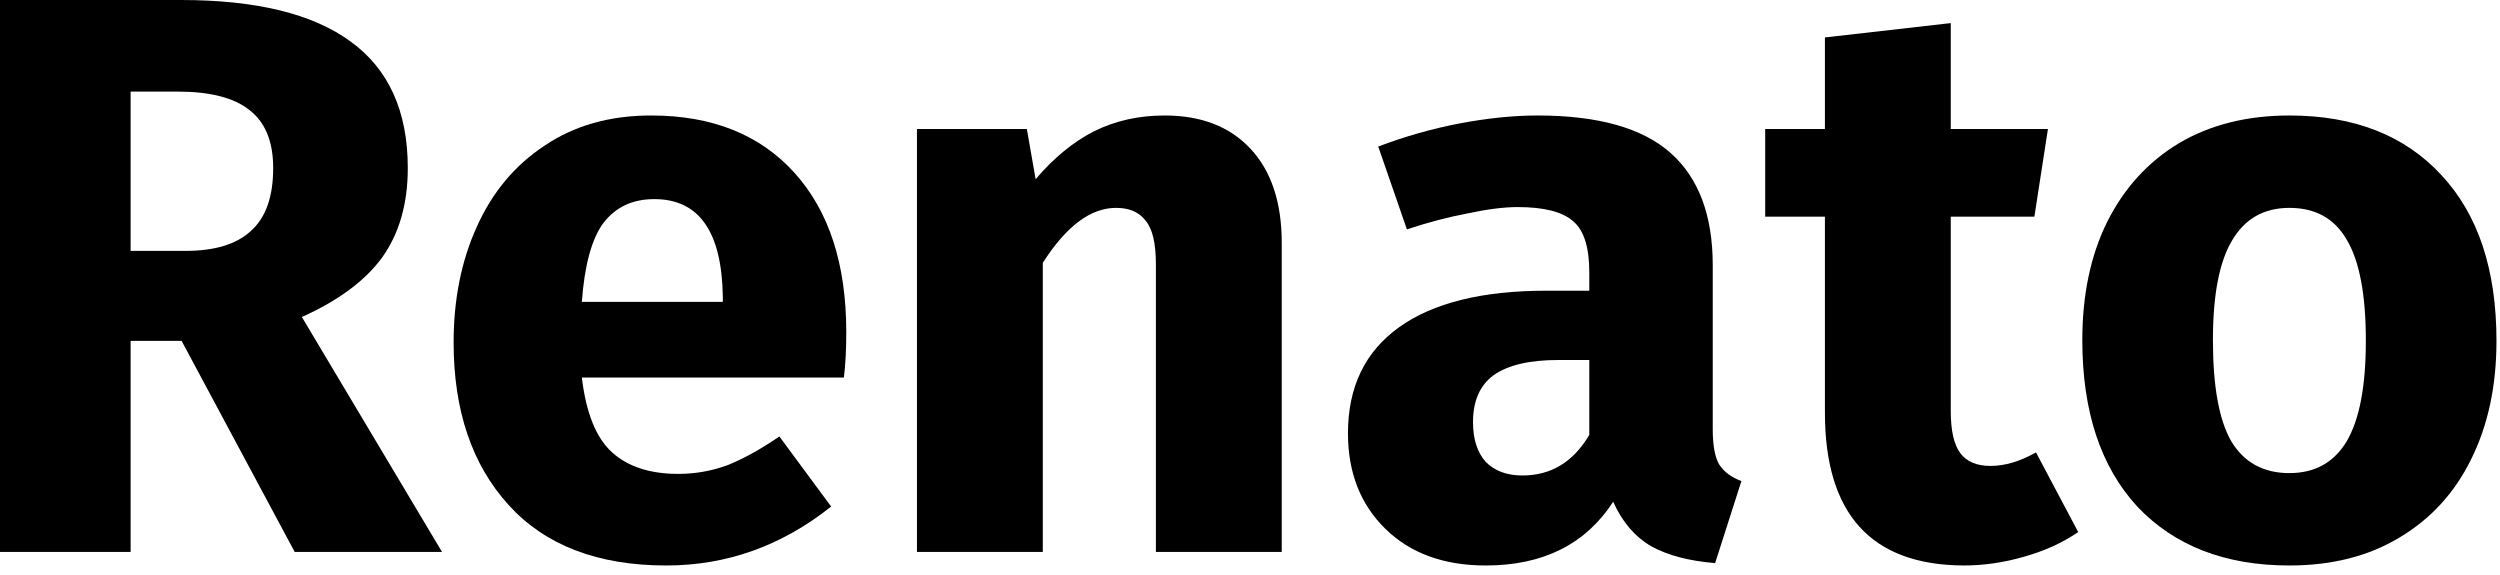 <svg width="226" height="52" viewBox="0 0 226 52" fill="none" xmlns="http://www.w3.org/2000/svg">
<path d="M16.416 30.816H11.808V49.896H0V0H16.344C23.16 0 28.272 1.248 31.68 3.744C35.136 6.24 36.864 10.056 36.864 15.192C36.864 18.408 36.096 21.096 34.56 23.256C33.024 25.368 30.6 27.168 27.288 28.656L39.96 49.896H26.64L16.416 30.816ZM11.808 22.68H16.776C19.416 22.68 21.384 22.08 22.68 20.88C24.024 19.68 24.696 17.784 24.696 15.192C24.696 12.792 23.976 11.04 22.536 9.936C21.144 8.832 18.984 8.28 16.056 8.28H11.808V22.68Z" fill="black"/>
<path d="M76.503 30.024C76.503 31.608 76.431 32.976 76.287 34.128H52.599C52.983 37.344 53.895 39.6 55.335 40.896C56.775 42.192 58.767 42.84 61.311 42.84C62.847 42.84 64.335 42.576 65.775 42.048C67.215 41.472 68.775 40.608 70.455 39.456L75.135 45.792C70.671 49.344 65.703 51.12 60.231 51.12C54.039 51.12 49.287 49.296 45.975 45.648C42.663 42 41.007 37.104 41.007 30.96C41.007 27.072 41.703 23.592 43.095 20.52C44.487 17.4 46.527 14.952 49.215 13.176C51.903 11.352 55.119 10.44 58.863 10.44C64.383 10.44 68.703 12.168 71.823 15.624C74.943 19.08 76.503 23.88 76.503 30.024ZM65.343 26.784C65.247 20.928 63.183 18 59.151 18C57.183 18 55.647 18.72 54.543 20.16C53.487 21.6 52.839 23.976 52.599 27.288H65.343V26.784Z" fill="black"/>
<path d="M105.285 10.44C108.597 10.44 111.189 11.448 113.061 13.464C114.933 15.48 115.869 18.312 115.869 21.96V49.896H104.493V23.904C104.493 21.984 104.181 20.664 103.557 19.944C102.981 19.176 102.093 18.792 100.893 18.792C98.589 18.792 96.381 20.448 94.269 23.76V49.896H82.893V11.664H92.829L93.621 16.2C95.253 14.28 97.005 12.84 98.877 11.88C100.797 10.92 102.933 10.44 105.285 10.44Z" fill="black"/>
<path d="M154.832 38.808C154.832 40.248 155.024 41.304 155.408 41.976C155.84 42.648 156.512 43.152 157.424 43.488L155.048 50.904C152.696 50.712 150.776 50.208 149.288 49.392C147.8 48.528 146.648 47.184 145.832 45.36C143.336 49.2 139.496 51.12 134.312 51.12C130.52 51.12 127.496 50.016 125.24 47.808C122.984 45.6 121.856 42.72 121.856 39.168C121.856 34.992 123.392 31.8 126.464 29.592C129.536 27.384 133.976 26.28 139.784 26.28H143.672V24.624C143.672 22.368 143.192 20.832 142.232 20.016C141.272 19.152 139.592 18.72 137.192 18.72C135.944 18.72 134.432 18.912 132.656 19.296C130.88 19.632 129.056 20.112 127.184 20.736L124.592 13.248C126.992 12.336 129.44 11.64 131.936 11.16C134.48 10.68 136.832 10.44 138.992 10.44C144.464 10.44 148.472 11.568 151.016 13.824C153.56 16.08 154.832 19.464 154.832 23.976V38.808ZM137.624 42.984C140.216 42.984 142.232 41.76 143.672 39.312V32.544H140.864C138.272 32.544 136.328 33 135.032 33.912C133.784 34.824 133.16 36.24 133.16 38.16C133.16 39.696 133.544 40.896 134.312 41.76C135.128 42.576 136.232 42.984 137.624 42.984Z" fill="black"/>
<path d="M187.869 48.096C186.477 49.056 184.845 49.8 182.973 50.328C181.149 50.856 179.325 51.12 177.501 51.12C169.149 51.072 164.973 46.464 164.973 37.296V19.584H159.573V11.664H164.973V3.384L176.349 2.088V11.664H185.133L183.909 19.584H176.349V37.152C176.349 38.928 176.637 40.2 177.213 40.968C177.789 41.736 178.701 42.12 179.949 42.12C181.245 42.12 182.613 41.712 184.053 40.896L187.869 48.096Z" fill="black"/>
<path d="M206.961 10.44C212.817 10.44 217.401 12.24 220.713 15.84C224.025 19.392 225.681 24.384 225.681 30.816C225.681 34.896 224.913 38.472 223.377 41.544C221.889 44.568 219.729 46.92 216.897 48.6C214.113 50.28 210.801 51.12 206.961 51.12C201.153 51.12 196.569 49.344 193.209 45.792C189.897 42.192 188.241 37.176 188.241 30.744C188.241 26.664 188.985 23.112 190.473 20.088C192.009 17.016 194.169 14.64 196.953 12.96C199.785 11.28 203.121 10.44 206.961 10.44ZM206.961 18.792C204.657 18.792 202.929 19.776 201.777 21.744C200.625 23.664 200.049 26.664 200.049 30.744C200.049 34.92 200.601 37.968 201.705 39.888C202.857 41.808 204.609 42.768 206.961 42.768C209.265 42.768 210.993 41.808 212.145 39.888C213.297 37.92 213.873 34.896 213.873 30.816C213.873 26.64 213.297 23.592 212.145 21.672C211.041 19.752 209.313 18.792 206.961 18.792Z" fill="black"/>
</svg>
